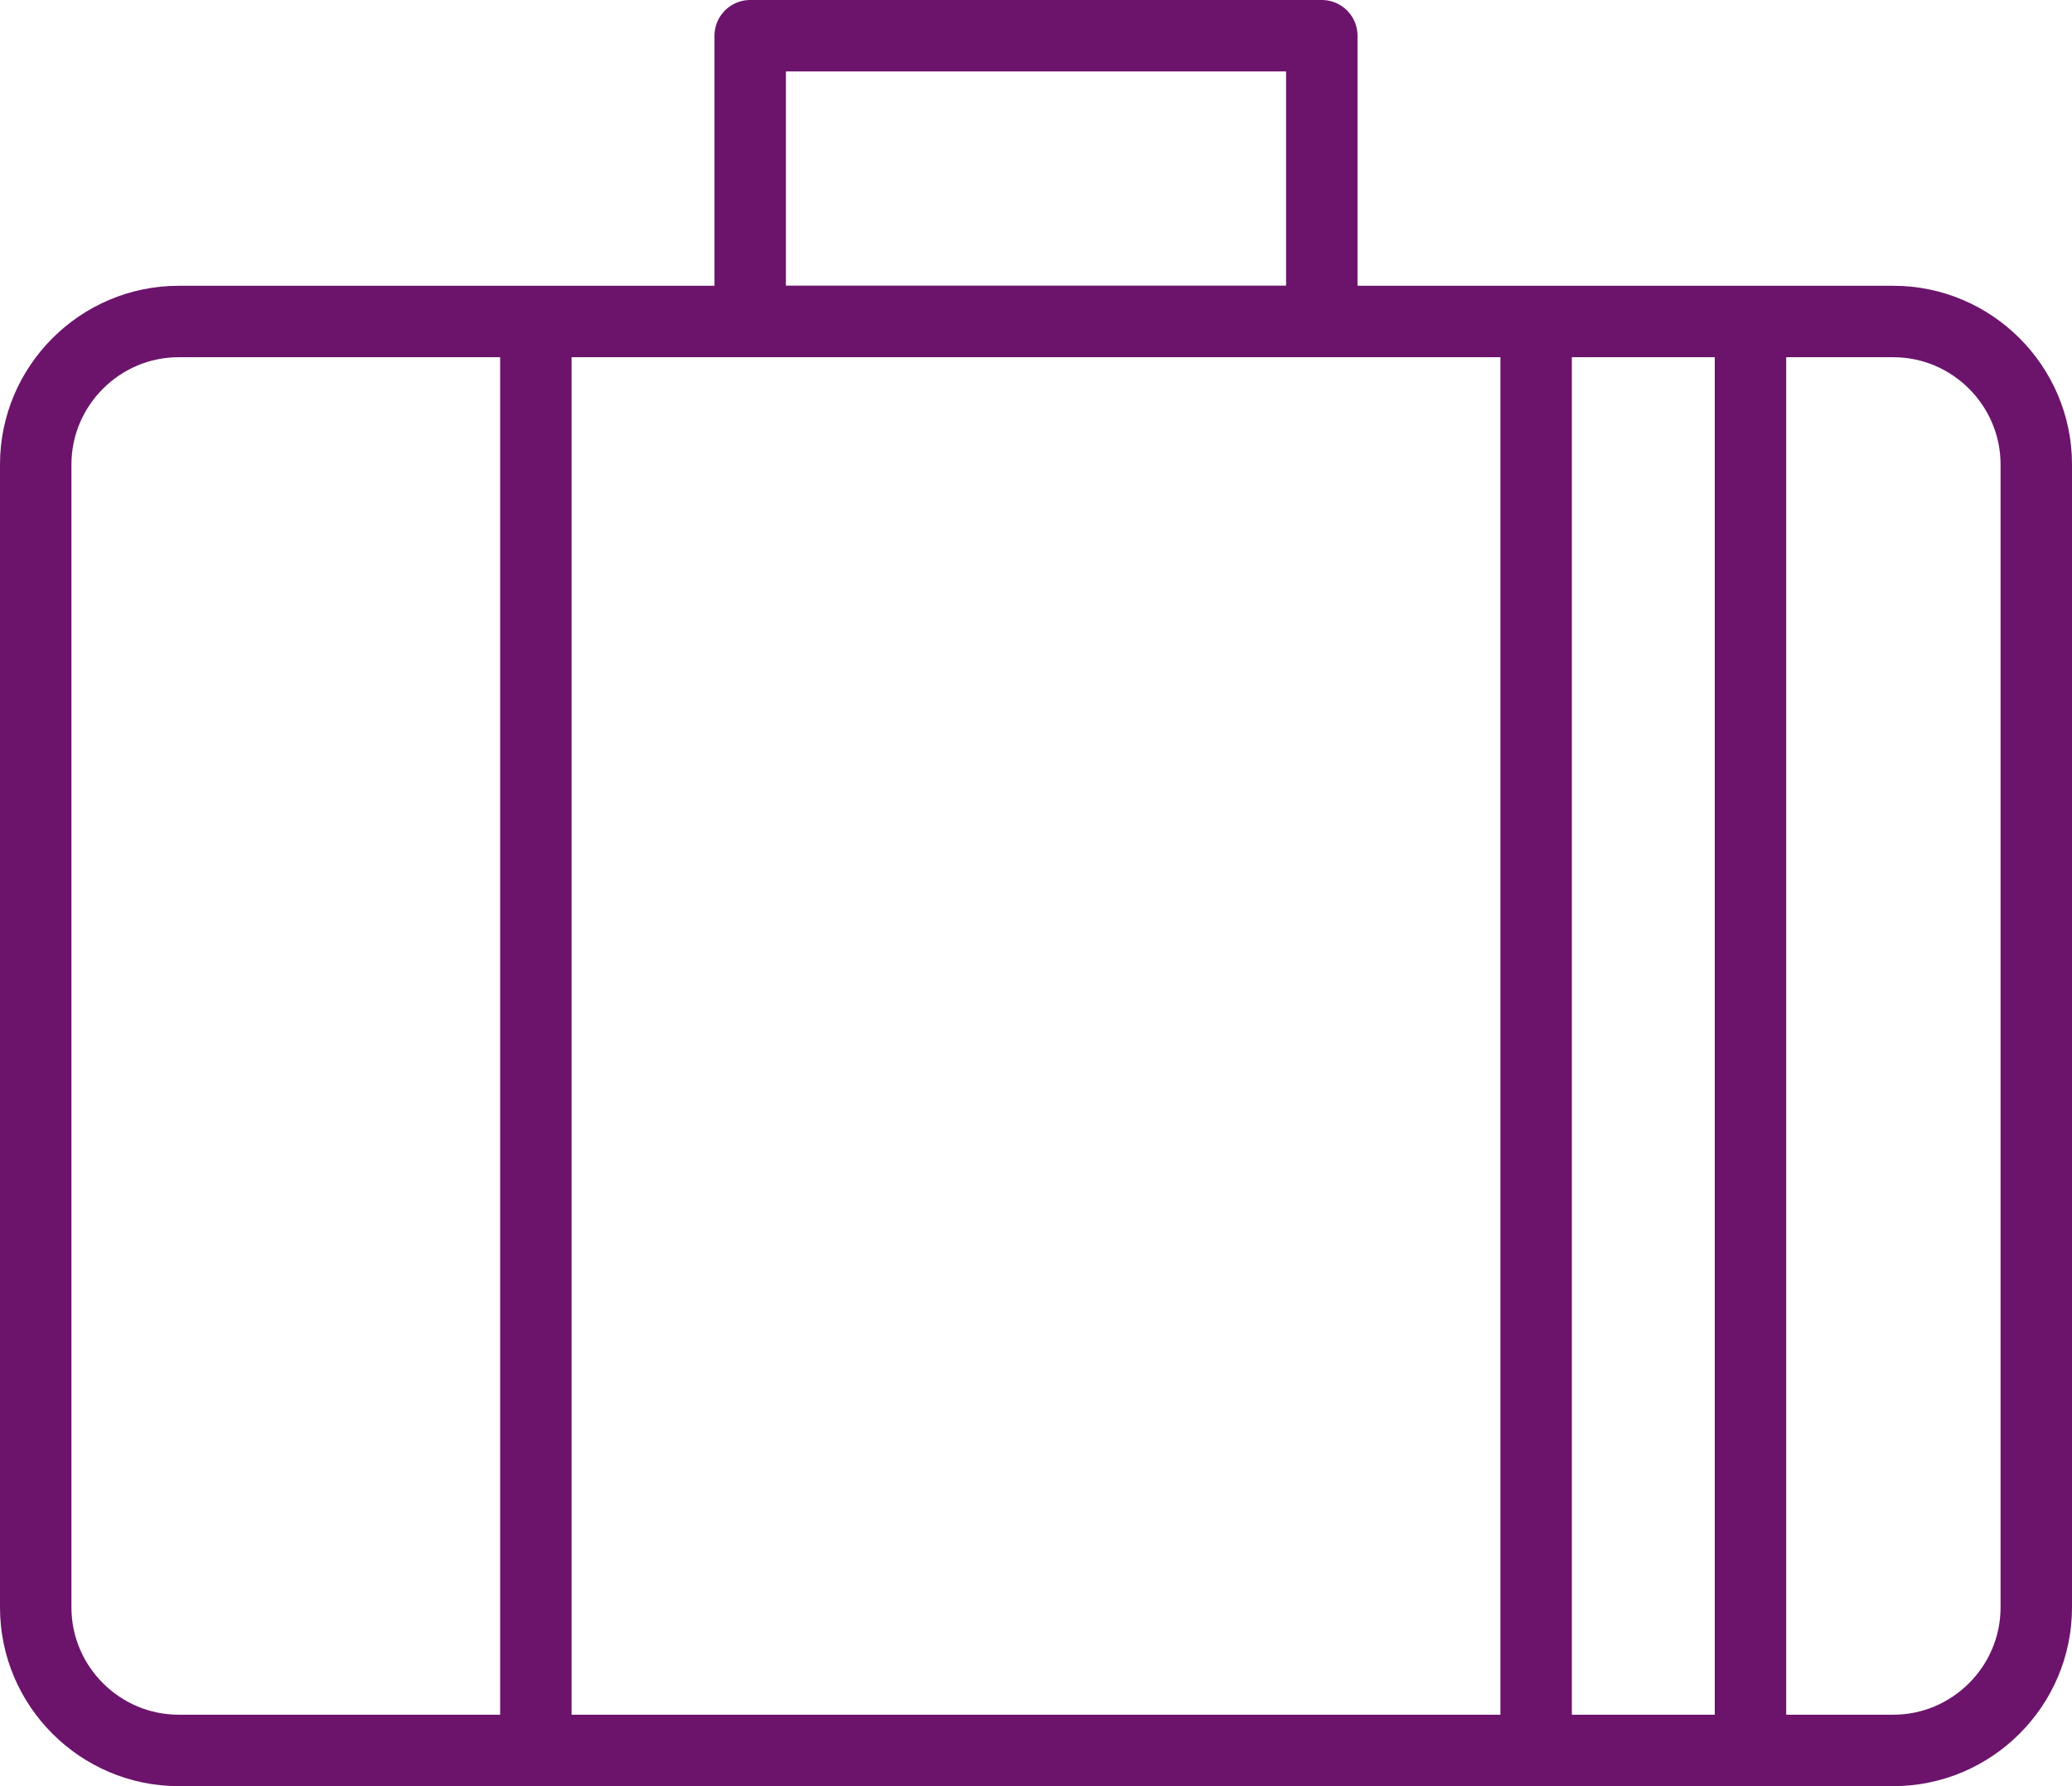 <svg width="58" height="50" viewBox="0 0 58 50" fill="none" xmlns="http://www.w3.org/2000/svg">
<path d="M53 49H5C2.8 49 1 47.2 1 45V13C1 10.8 2.8 9 5 9H53C55.2 9 57 10.8 57 13V45C57 47.2 55.2 49 53 49Z" stroke="#6C146B" stroke-width="2" stroke-miterlimit="10" stroke-linecap="round" stroke-linejoin="round"/>
<path d="M37 1H21V9H37V1Z" stroke="#6C146B" stroke-width="2" stroke-miterlimit="10" stroke-linecap="round" stroke-linejoin="round"/>
<path d="M49 9V49" stroke="#6C146B" stroke-width="2" stroke-miterlimit="10" stroke-linejoin="round"/>
<path d="M43 9V49" stroke="#6C146B" stroke-width="2" stroke-miterlimit="10" stroke-linejoin="round"/>
<path d="M15 9V49" stroke="#6C146B" stroke-width="2" stroke-miterlimit="10" stroke-linejoin="round"/>
</svg>
